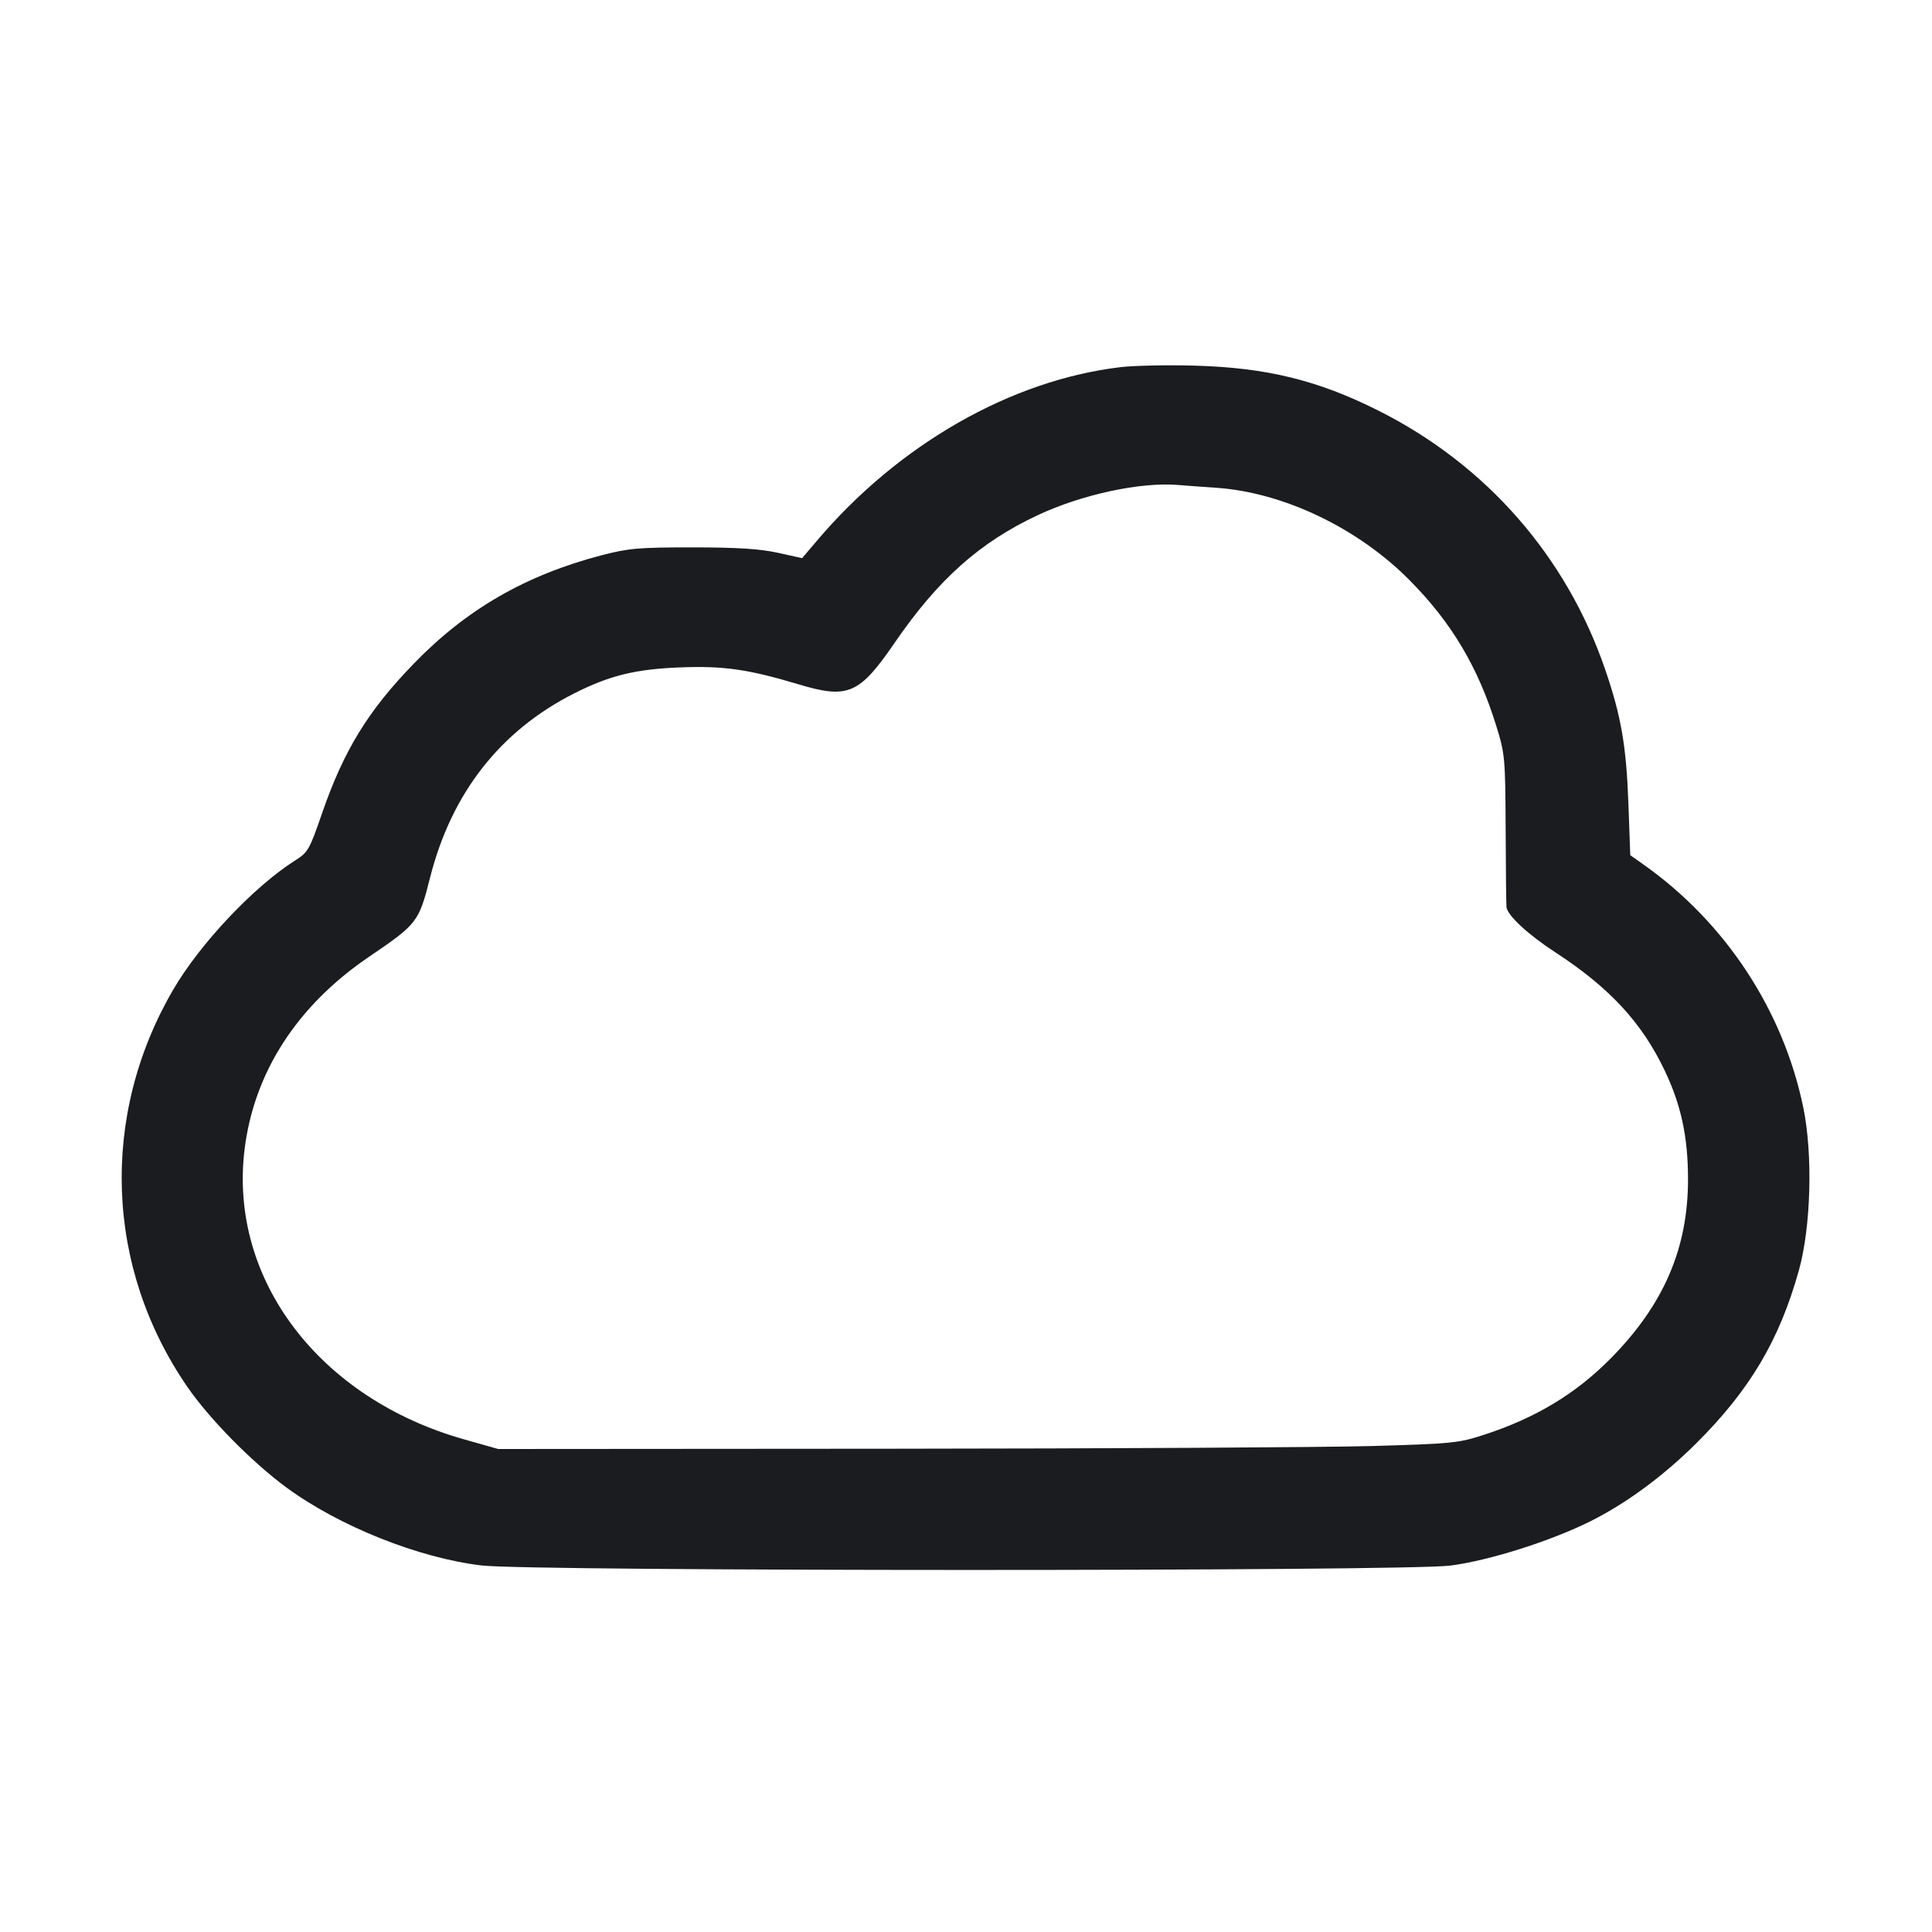 <svg width="28" height="28" viewBox="0 0 28 28" fill="none" xmlns="http://www.w3.org/2000/svg"><path d="M16.240 5.321 C 14.650 5.510,13.024 6.440,11.840 7.836 L 11.625 8.089 11.271 8.011 C 11.010 7.954,10.686 7.933,10.037 7.933 C 9.254 7.933,9.109 7.946,8.720 8.047 C 7.618 8.335,6.758 8.831,5.994 9.621 C 5.333 10.303,4.982 10.877,4.668 11.785 C 4.485 12.317,4.464 12.353,4.275 12.472 C 3.679 12.850,2.902 13.673,2.512 14.340 C 1.446 16.166,1.523 18.368,2.715 20.099 C 3.035 20.564,3.651 21.190,4.150 21.557 C 4.914 22.119,6.067 22.580,6.981 22.688 C 7.701 22.774,20.337 22.775,21.016 22.690 C 21.573 22.620,22.477 22.334,23.052 22.046 C 23.573 21.785,24.102 21.395,24.579 20.922 C 25.359 20.146,25.787 19.427,26.071 18.410 C 26.246 17.783,26.275 16.732,26.135 16.053 C 25.844 14.642,25.008 13.370,23.818 12.529 L 23.627 12.394 23.600 11.645 C 23.570 10.815,23.496 10.383,23.267 9.713 C 22.705 8.066,21.540 6.734,19.973 5.949 C 19.095 5.509,18.354 5.328,17.313 5.299 C 16.916 5.288,16.433 5.298,16.240 5.321 M17.626 7.069 C 18.601 7.136,19.681 7.652,20.432 8.412 C 21.040 9.026,21.424 9.674,21.686 10.523 C 21.811 10.928,21.816 10.982,21.821 12.017 C 21.823 12.607,21.829 13.116,21.833 13.147 C 21.848 13.268,22.148 13.546,22.534 13.797 C 23.326 14.313,23.793 14.817,24.125 15.513 C 24.363 16.011,24.463 16.474,24.464 17.080 C 24.467 18.088,24.113 18.910,23.339 19.692 C 22.836 20.200,22.256 20.550,21.513 20.792 C 21.136 20.915,21.056 20.923,19.880 20.957 C 19.200 20.976,16.073 20.994,12.932 20.996 L 7.220 21.000 6.725 20.860 C 4.624 20.266,3.316 18.539,3.544 16.662 C 3.680 15.544,4.304 14.577,5.343 13.870 C 6.051 13.389,6.069 13.366,6.234 12.715 C 6.545 11.490,7.254 10.586,8.330 10.045 C 8.836 9.790,9.211 9.698,9.847 9.673 C 10.479 9.647,10.844 9.699,11.567 9.916 C 12.291 10.134,12.453 10.064,12.970 9.310 C 13.598 8.396,14.199 7.860,15.040 7.466 C 15.683 7.165,16.535 6.982,17.080 7.029 C 17.170 7.037,17.416 7.055,17.626 7.069 " fill="#1A1C1F" stroke="none" fill-rule="evenodd"></path></svg>